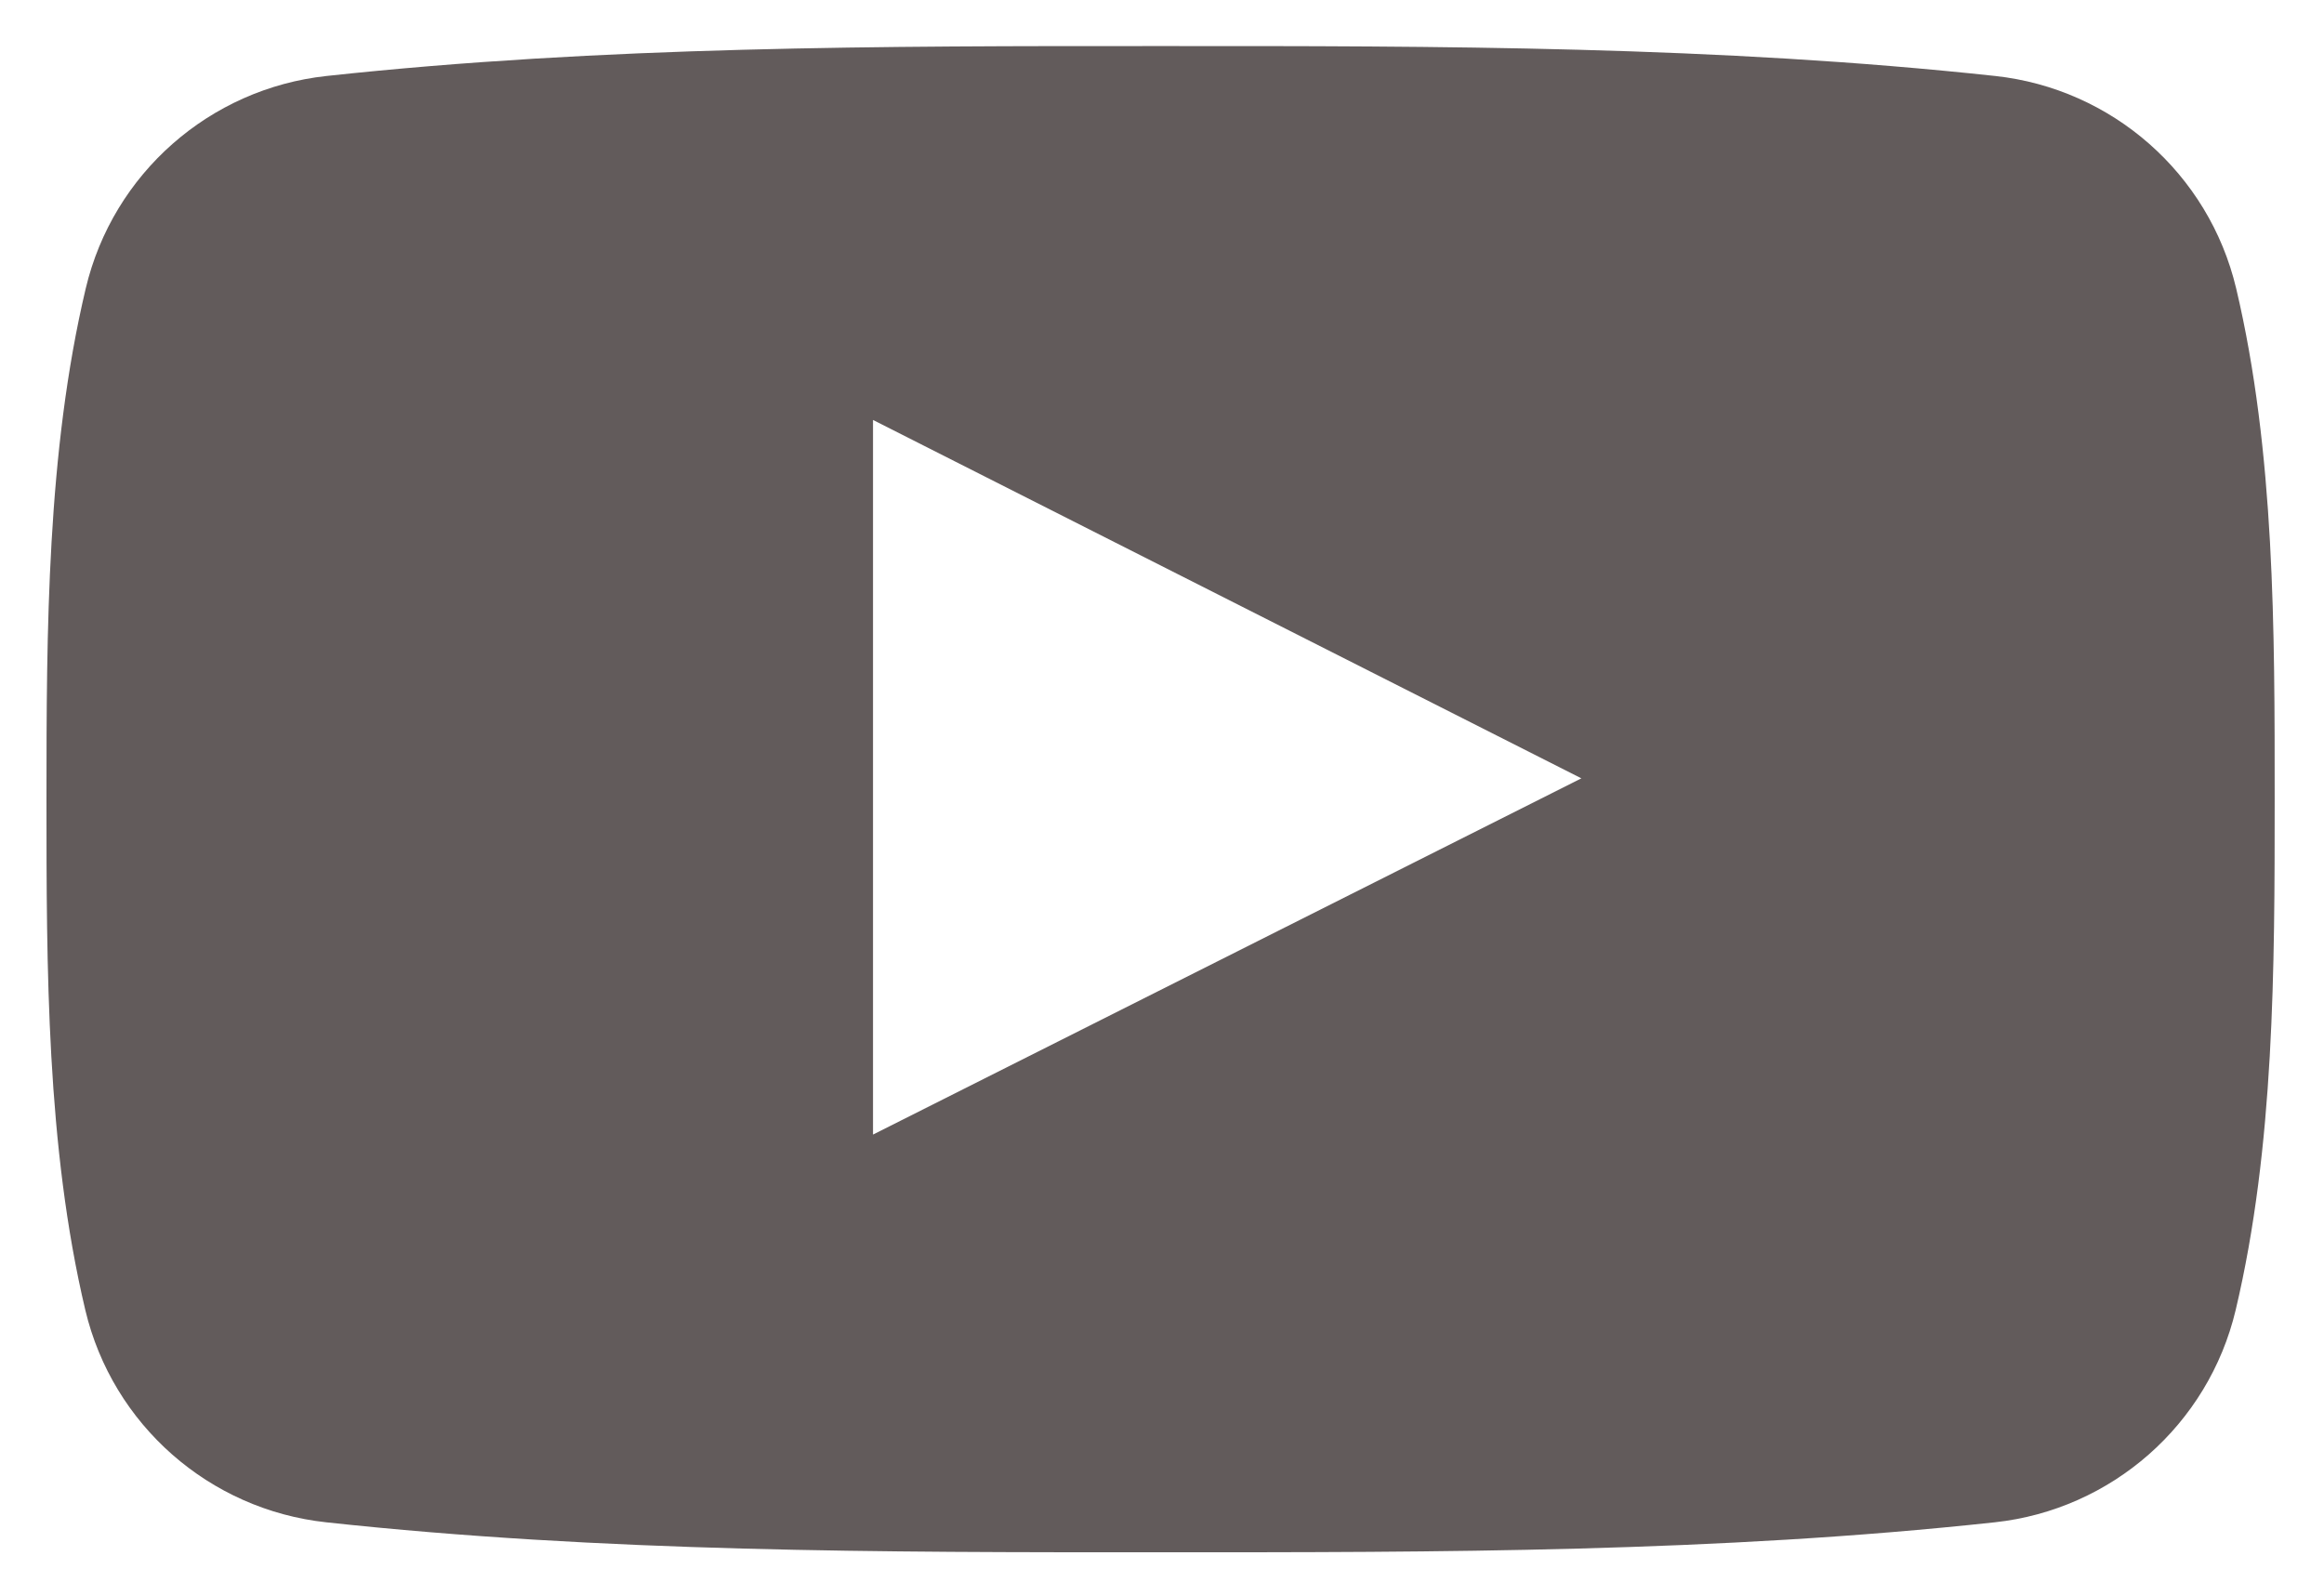 <svg width="40" height="27" viewBox="0 0 40 27" fill="none" xmlns="http://www.w3.org/2000/svg">
<path d="M38.488 4.964C38.018 2.985 36.35 1.526 34.342 1.308C29.586 0.793 24.773 0.791 19.982 0.793C15.189 0.791 10.375 0.793 5.619 1.308C3.612 1.526 1.945 2.985 1.476 4.964C0.808 7.781 0.8 10.856 0.8 13.757C0.8 16.657 0.8 19.732 1.468 22.549C1.937 24.527 3.604 25.986 5.613 26.204C10.368 26.72 15.182 26.722 19.974 26.72C24.767 26.722 29.579 26.72 34.334 26.204C36.342 25.987 38.01 24.527 38.48 22.549C39.148 19.732 39.151 16.657 39.151 13.757C39.151 10.856 39.156 7.781 38.488 4.964ZM15.026 19.53C15.026 15.415 15.026 11.344 15.026 7.229C19.091 9.286 23.128 11.329 27.218 13.398C23.141 15.45 19.101 17.48 15.026 19.53Z" fill="#625B5B"/>
</svg>
